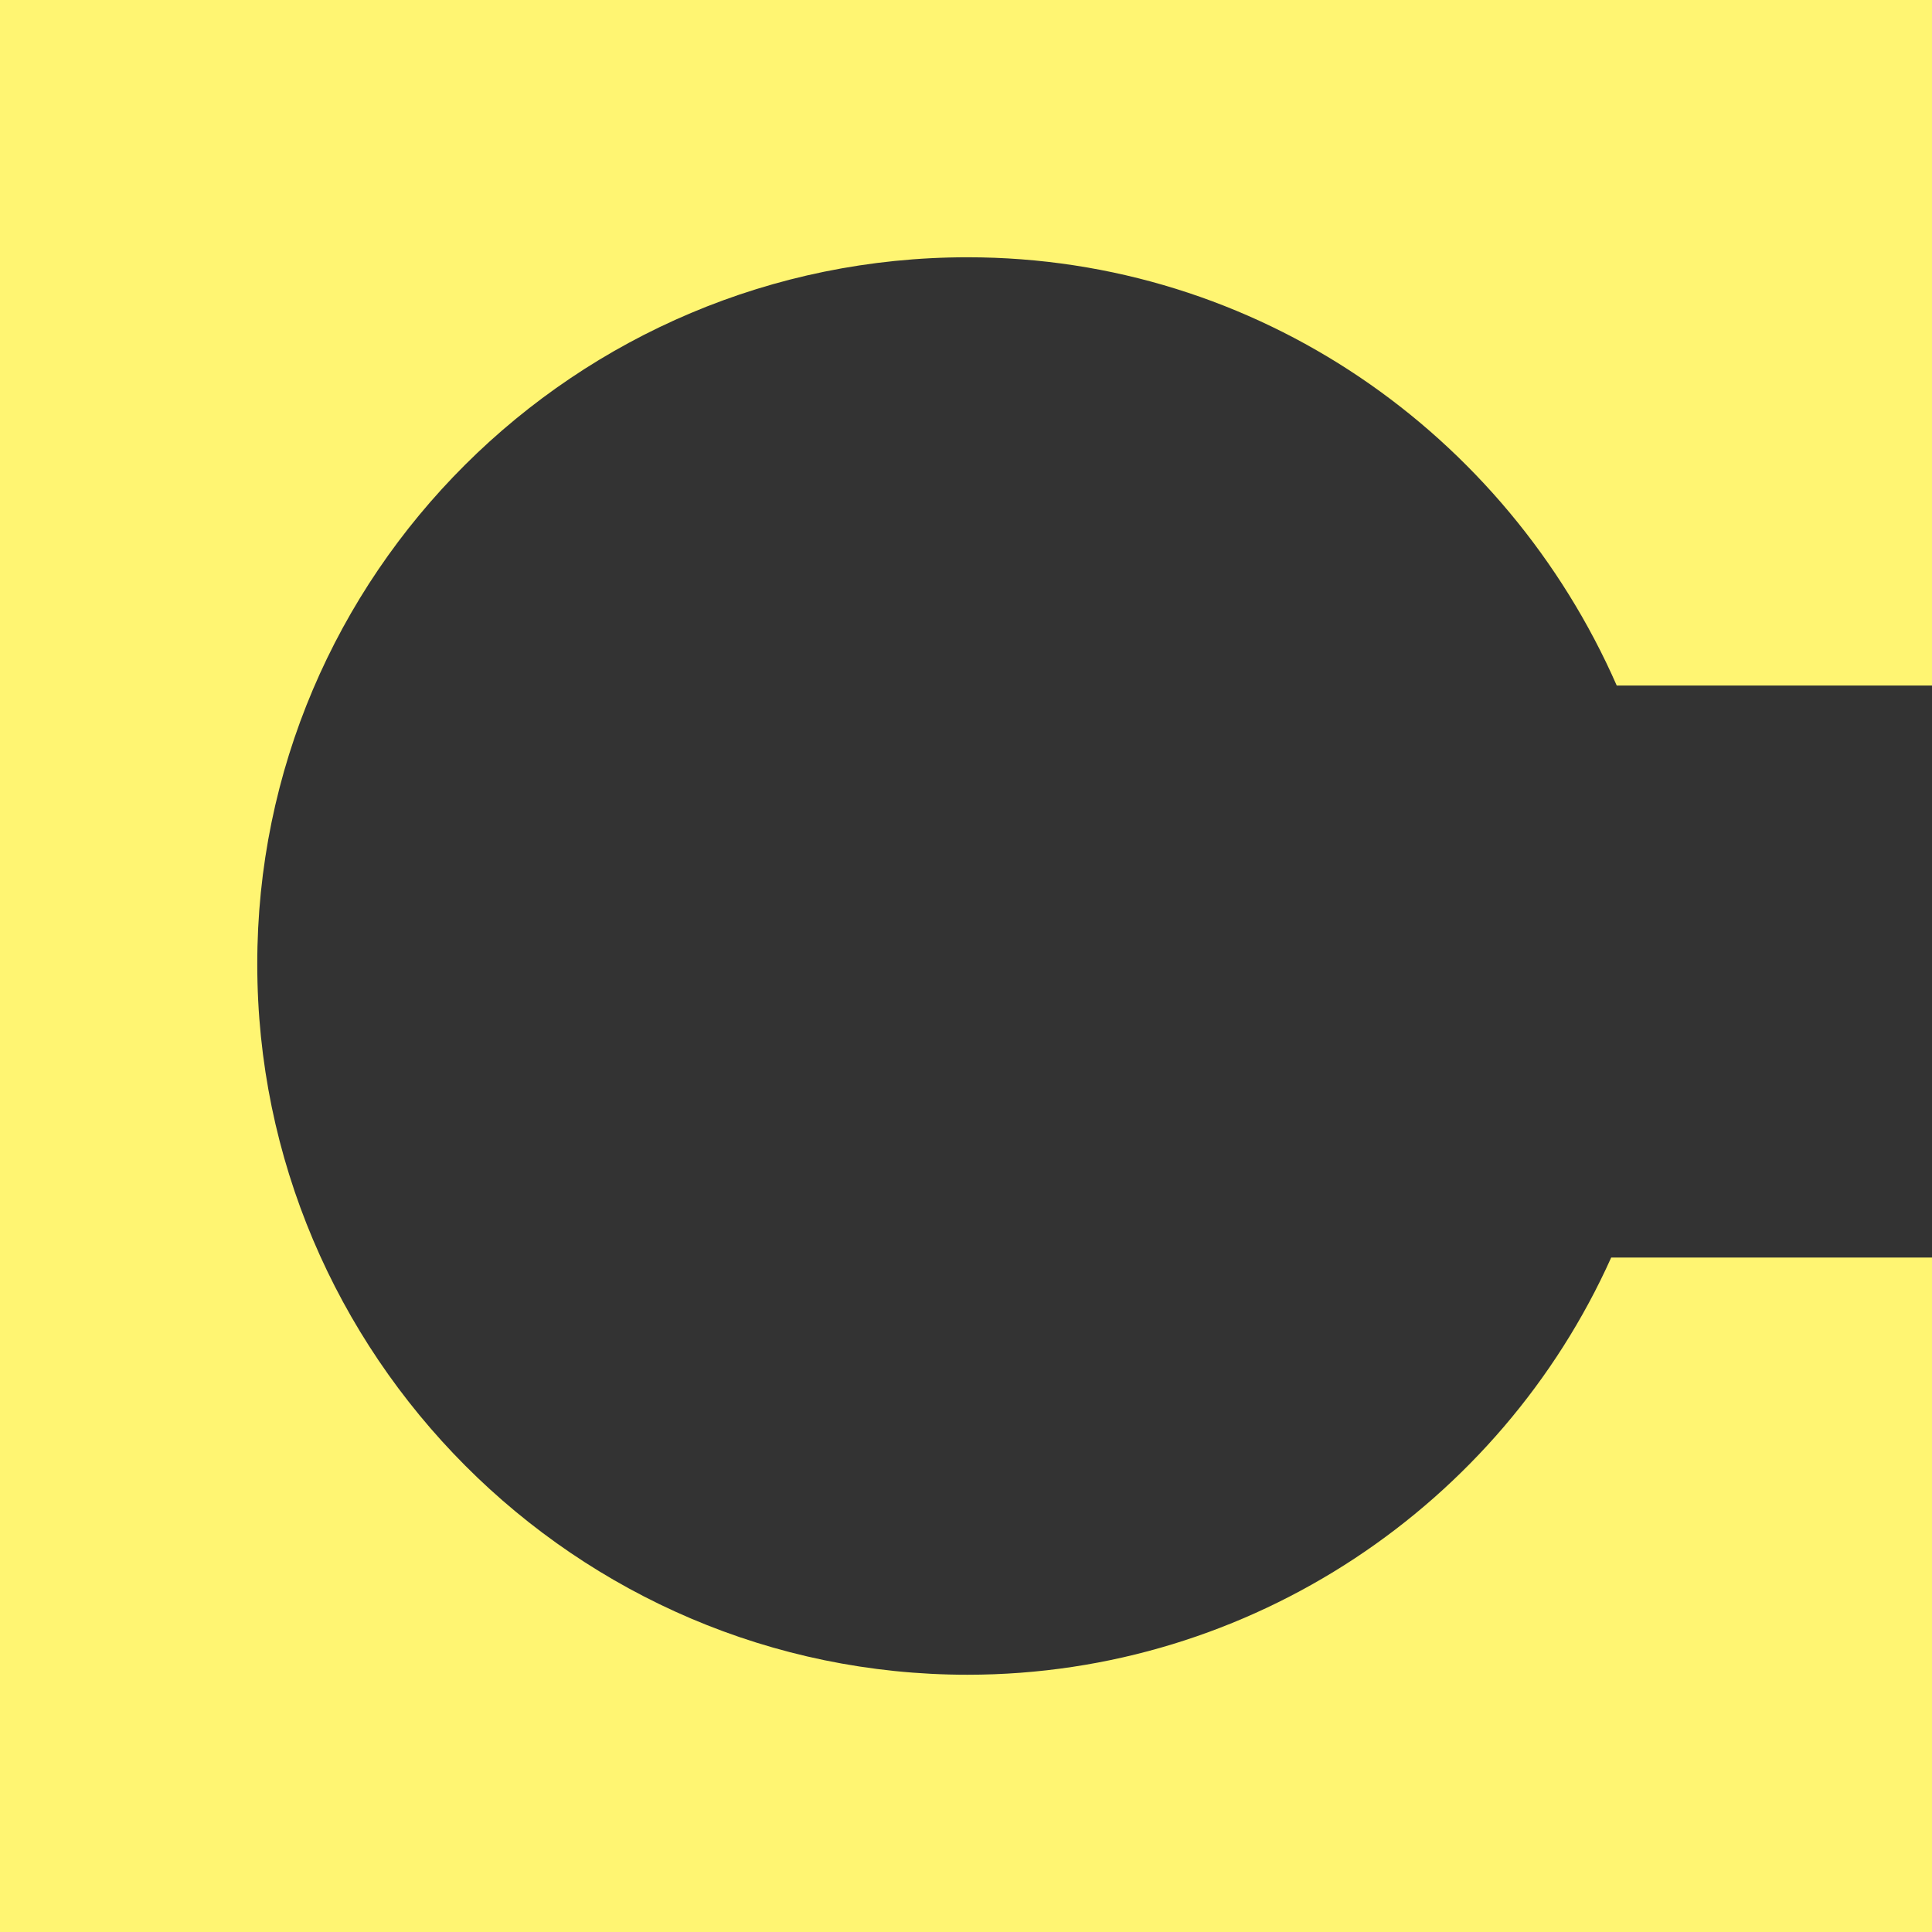 <svg xmlns="http://www.w3.org/2000/svg" width="128" height="128" xmlns:v="https://vecta.io/nano"><rect width="100%" height="100%" fill="#333333" stroke="none"/><path d="M128 0H0v128h128V83.317h-21.255c-7.319 16.309-23.795 27.639-42.644 27.639-26.001 0-47.056-21.255-47.056-47.056-.033-25.801 21.055-46.855 47.056-46.855 19.217 0 35.693 11.697 43.012 28.374H128z" fill="#fff572"/></svg>